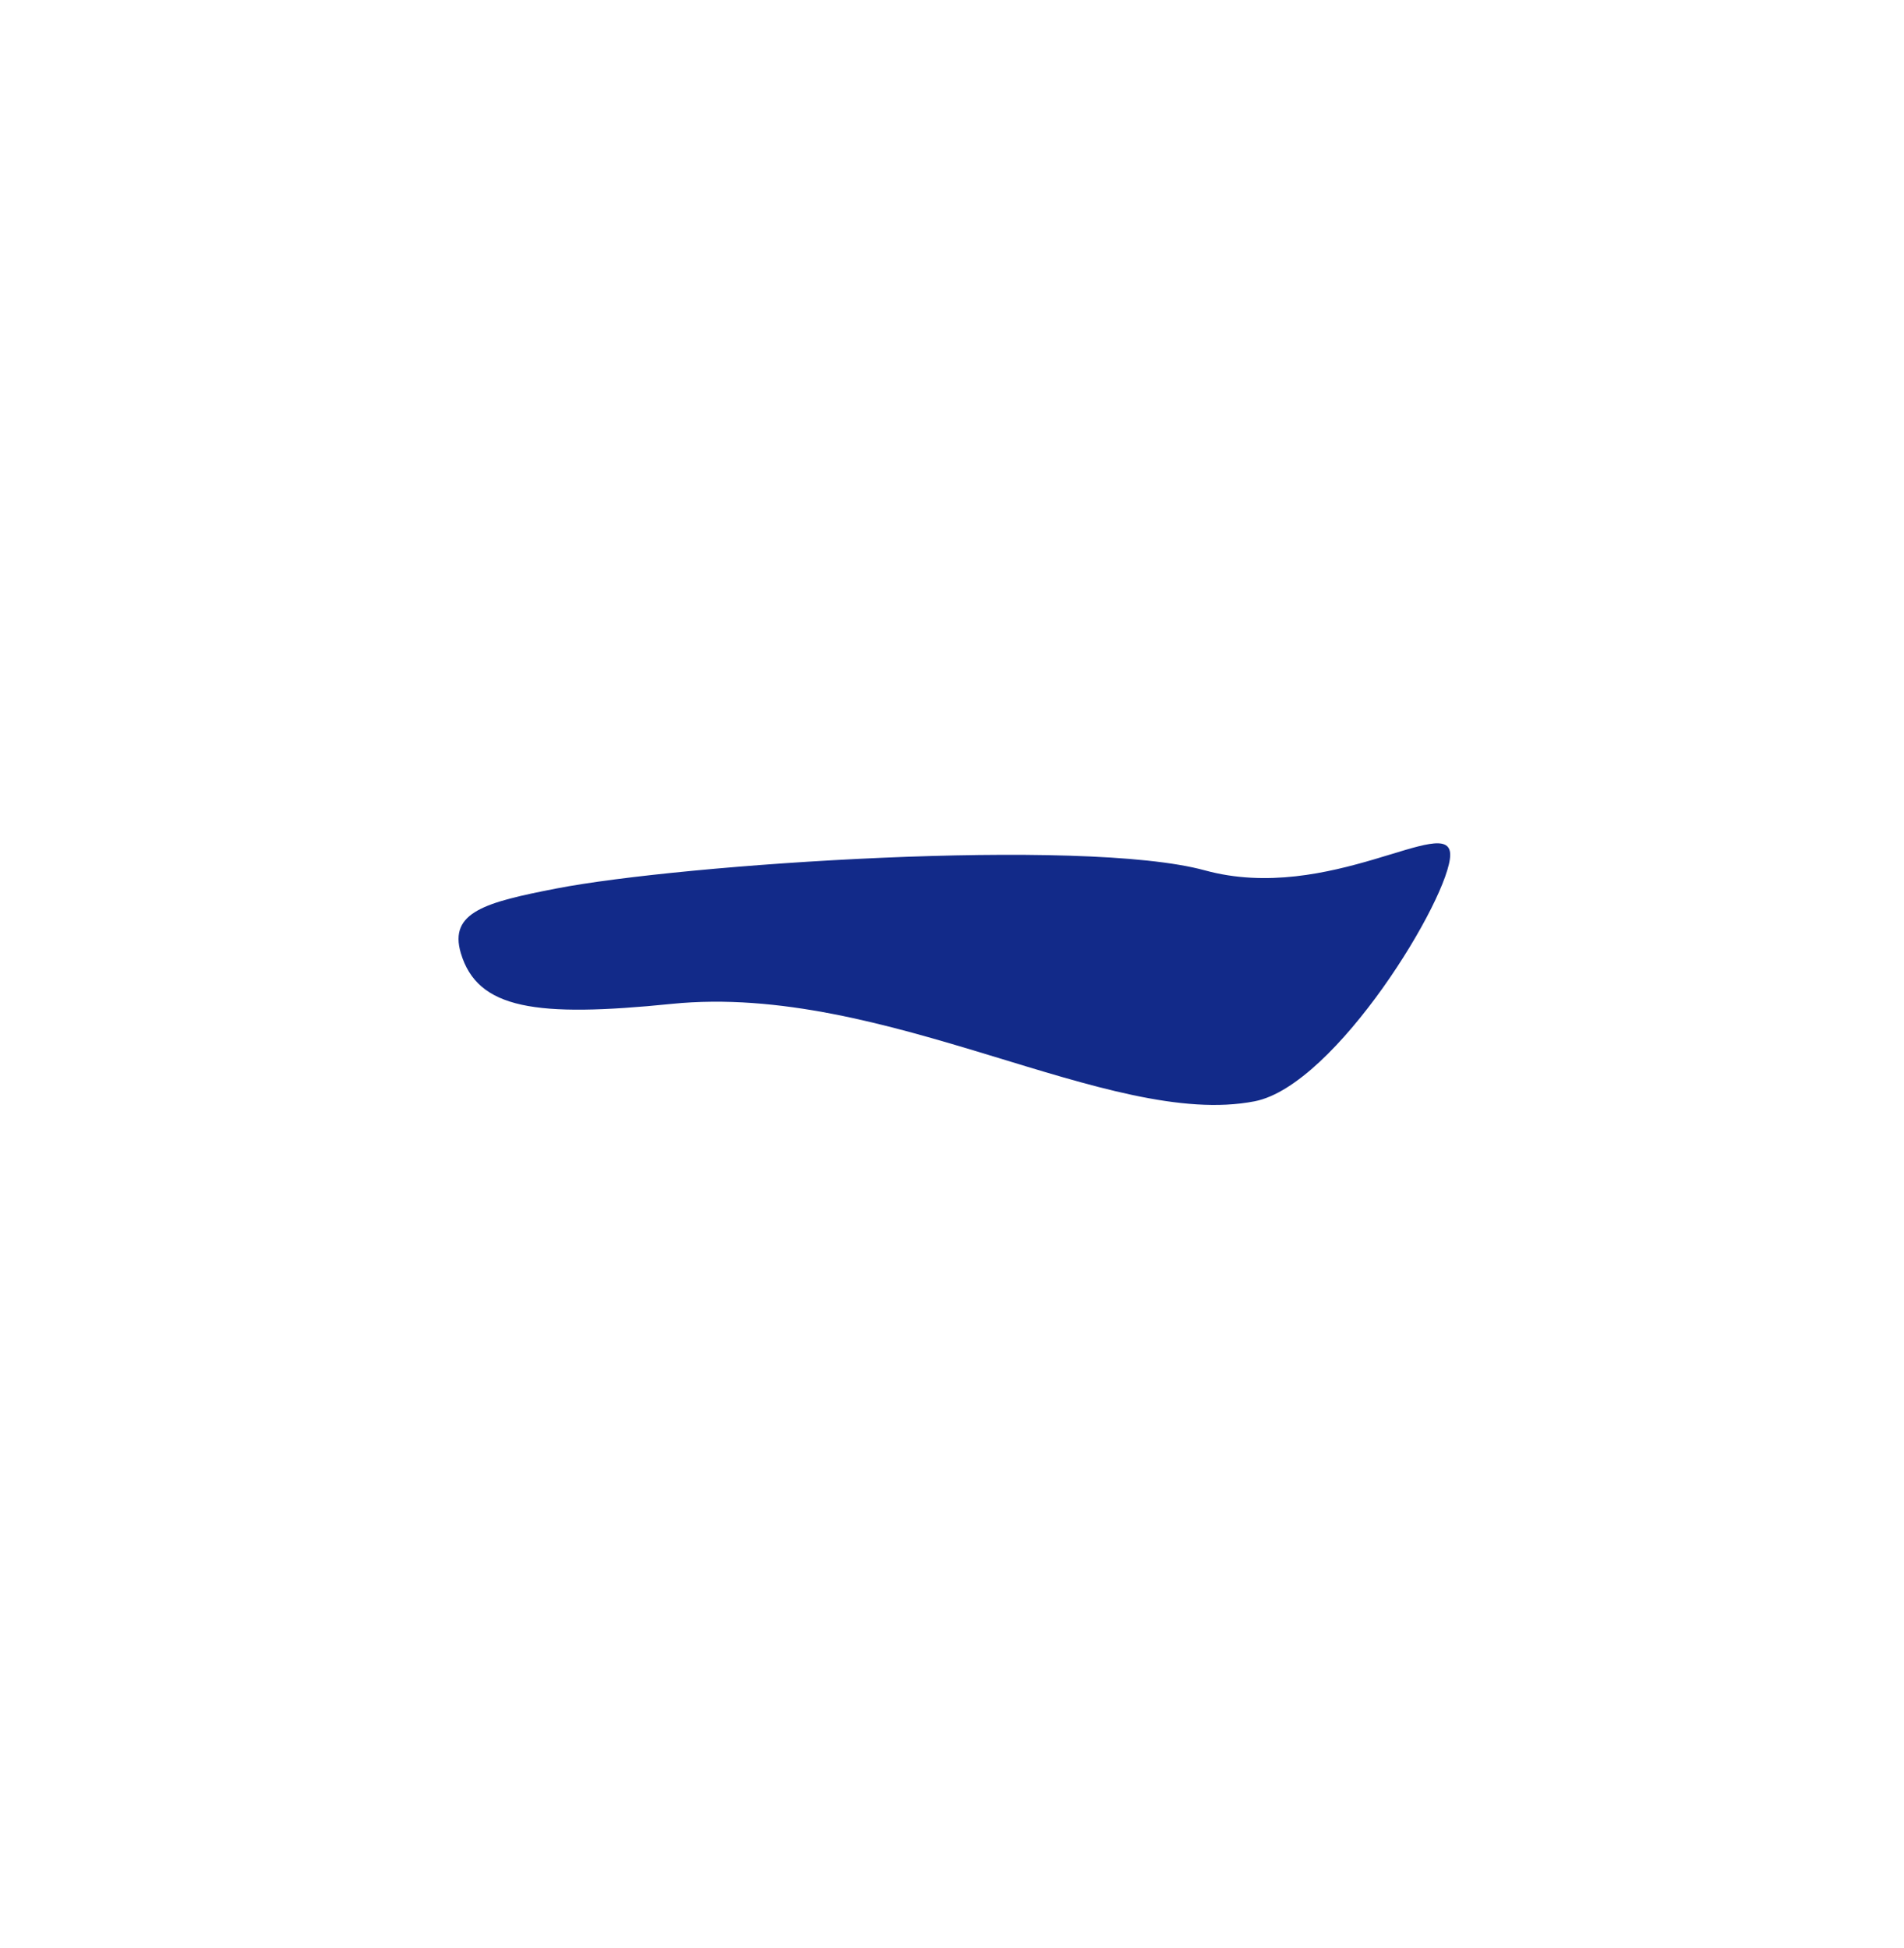 <svg xmlns="http://www.w3.org/2000/svg" xml:space="preserve" viewBox="0 0 215 220"><path d="M62.795 100.344c14.16-2.755 59.488-5.825 73.268-2.051 14.014 3.838 27.693-6.577 27.693-1.758.001 4.709-12.896 26.039-22.078 27.834-16.419 3.209-41.612-13.446-65.829-11-15.331 1.548-21.931.619-23.816-5.744-1.37-4.629 2.825-5.737 10.762-7.281" style="fill:#122a89"/></svg>
